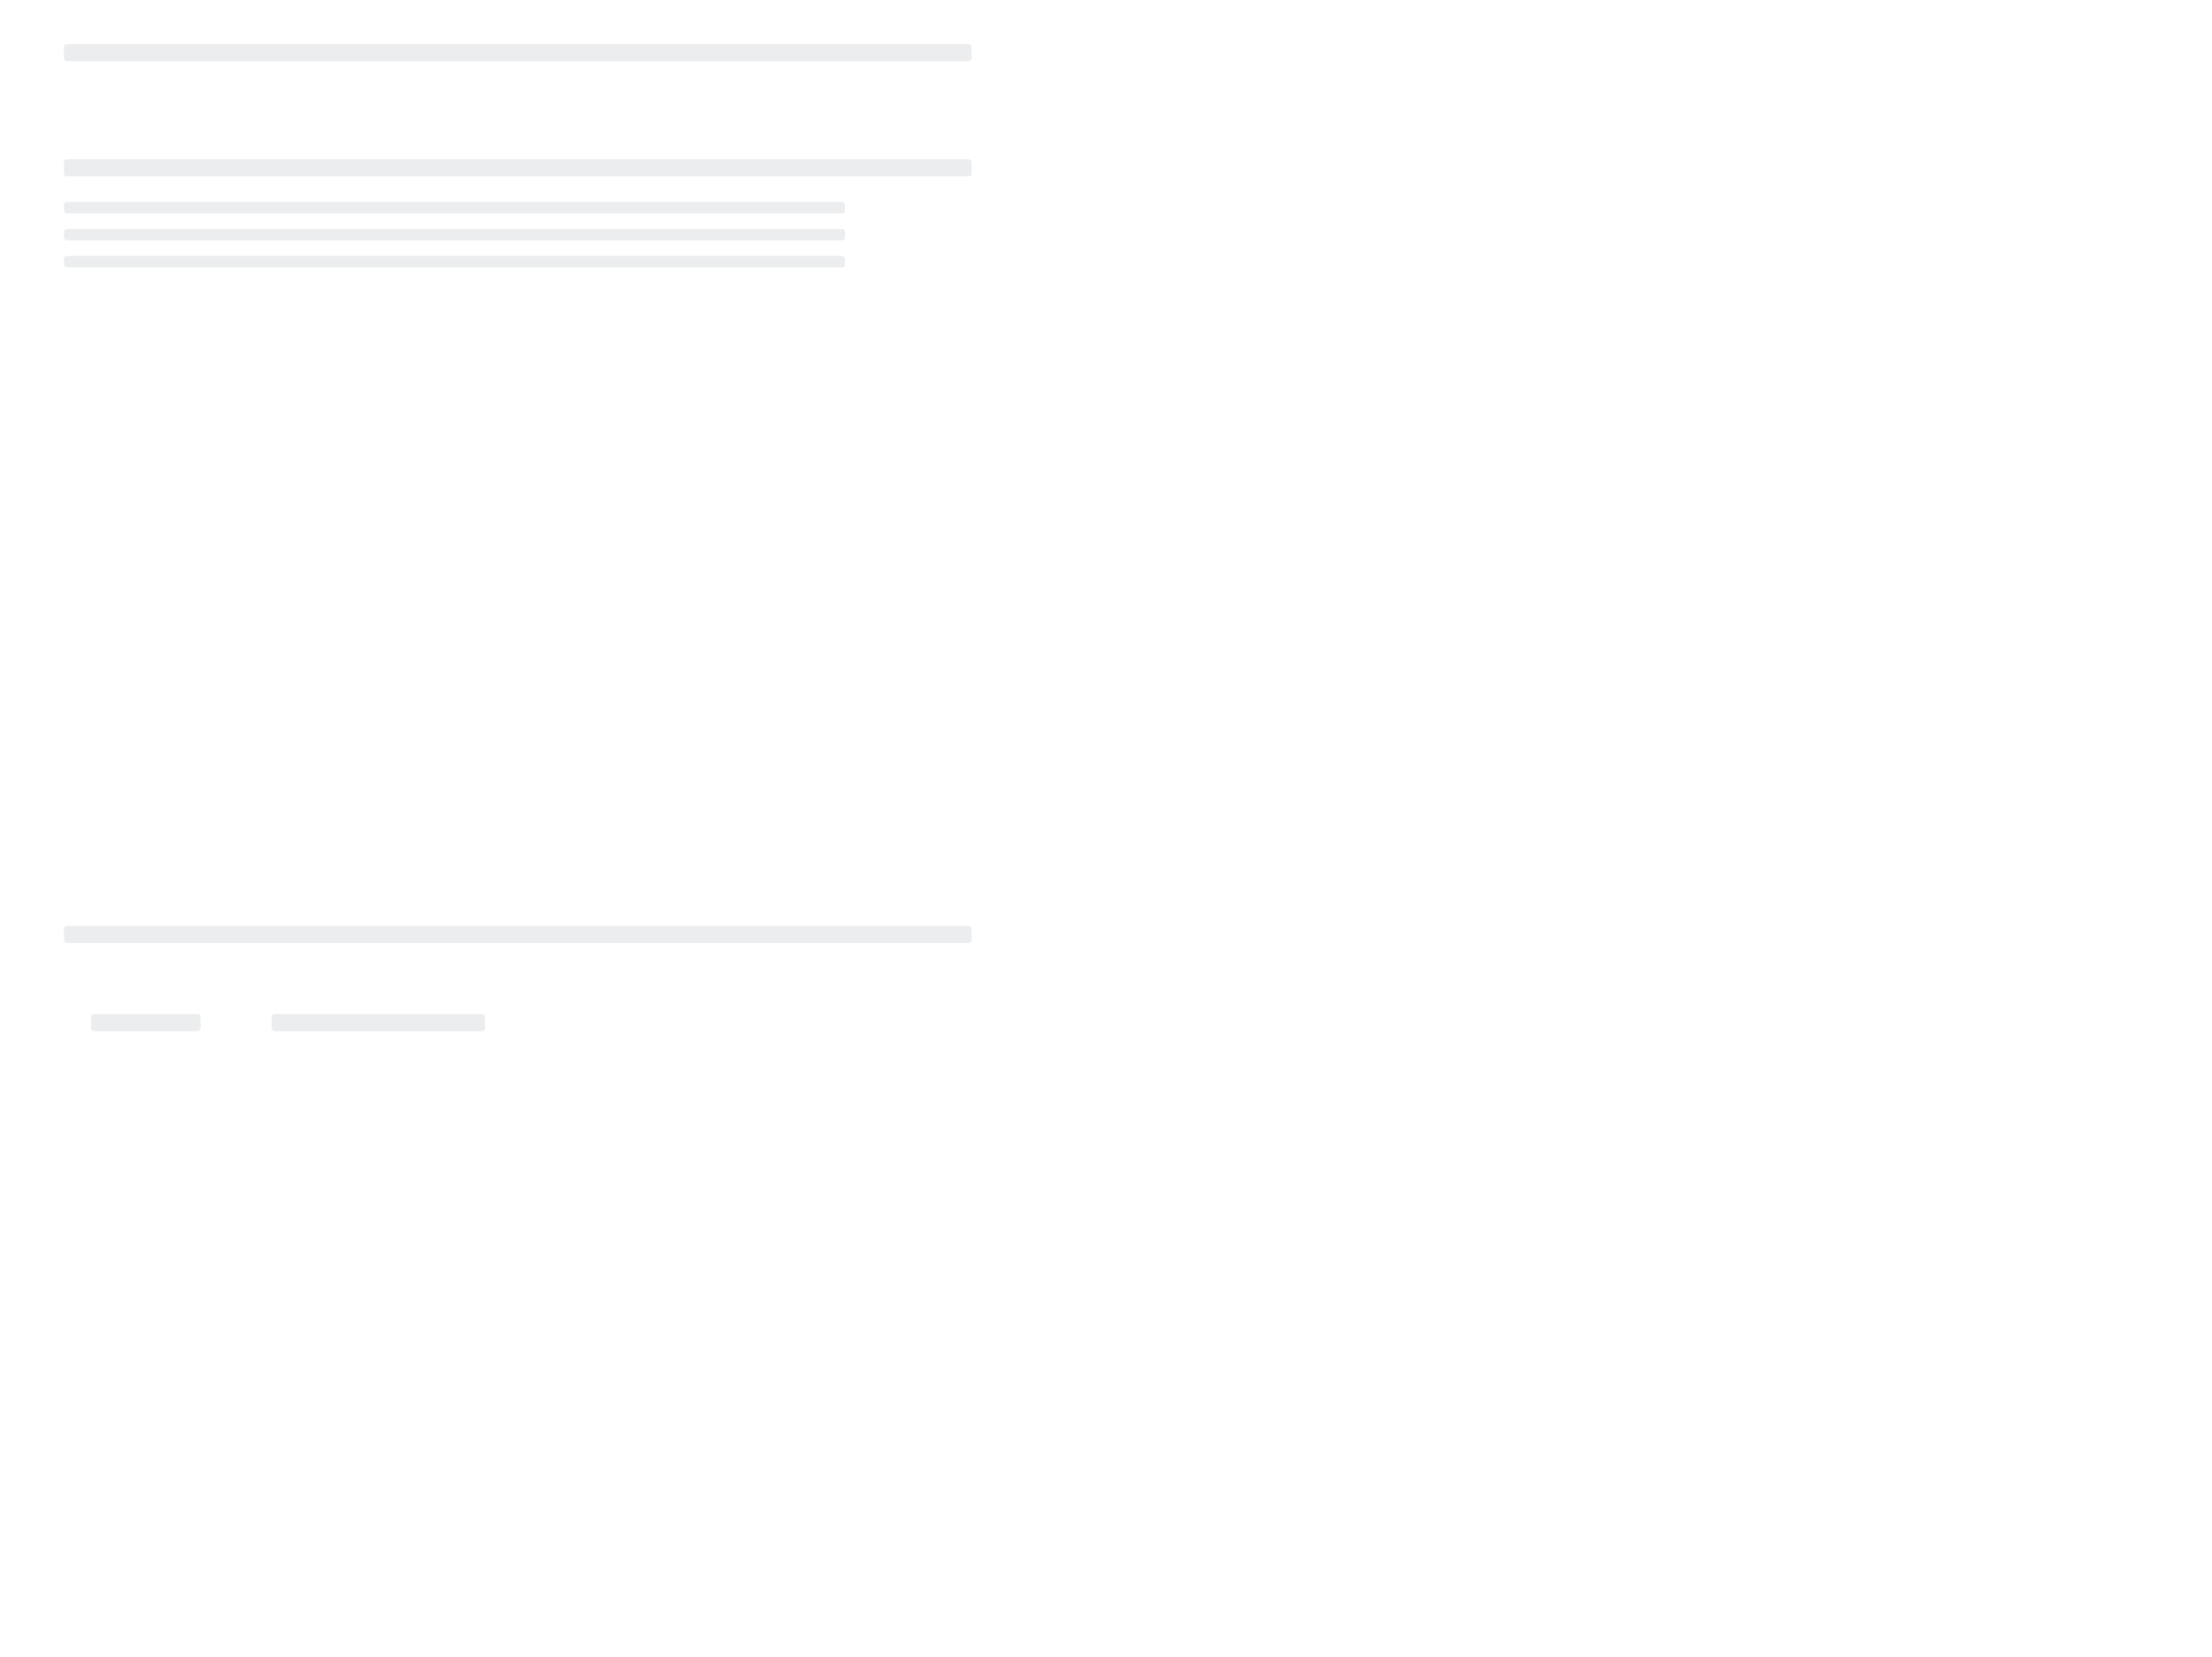 <svg xmlns="http://www.w3.org/2000/svg" width="1555" height="1165" viewBox="0 0 1555 1165" xmlns:xlink="http://www.w3.org/1999/xlink"><defs><path id="a" d="M0 0h1555v1166H0z"/><mask id="c" width="1555" height="1166" x="0" y="0" fill="#fff"><use xlink:href="#a"/></mask><rect id="b" width="189" height="39" x="172" y="699" rx="2"/><mask id="d" width="189" height="39" x="0" y="0" fill="#fff"><use xlink:href="#b"/></mask></defs><g fill="none" fill-rule="evenodd"><use stroke="#979797" stroke-opacity=".05" stroke-width="2" mask="url(#c)" opacity=".05" xlink:href="#a"/><rect width="549" height="8" x="45" y="142" fill="#9EA6AD" opacity=".2" rx="2"/><rect width="549" height="8" x="45" y="161" fill="#9EA6AD" opacity=".2" rx="2"/><rect width="549" height="8" x="45" y="180" fill="#9EA6AD" opacity=".2" rx="2"/><rect width="150" height="12" x="191" y="713" fill="#9EA6AD" opacity=".2" rx="2"/><rect width="77" height="12" x="64" y="713" fill="#9EA6AD" opacity=".2" rx="2"/><rect width="638" height="12" x="45" y="31" fill="#9EA6AD" opacity=".2" rx="2"/><rect width="638" height="12" x="45" y="112" fill="#9EA6AD" opacity=".2" rx="2"/><rect width="638" height="12" x="45" y="651" fill="#9EA6AD" opacity=".2" rx="2"/><use stroke="#C6CDD3" stroke-width="2" mask="url(#d)" xlink:href="#b"/></g></svg>